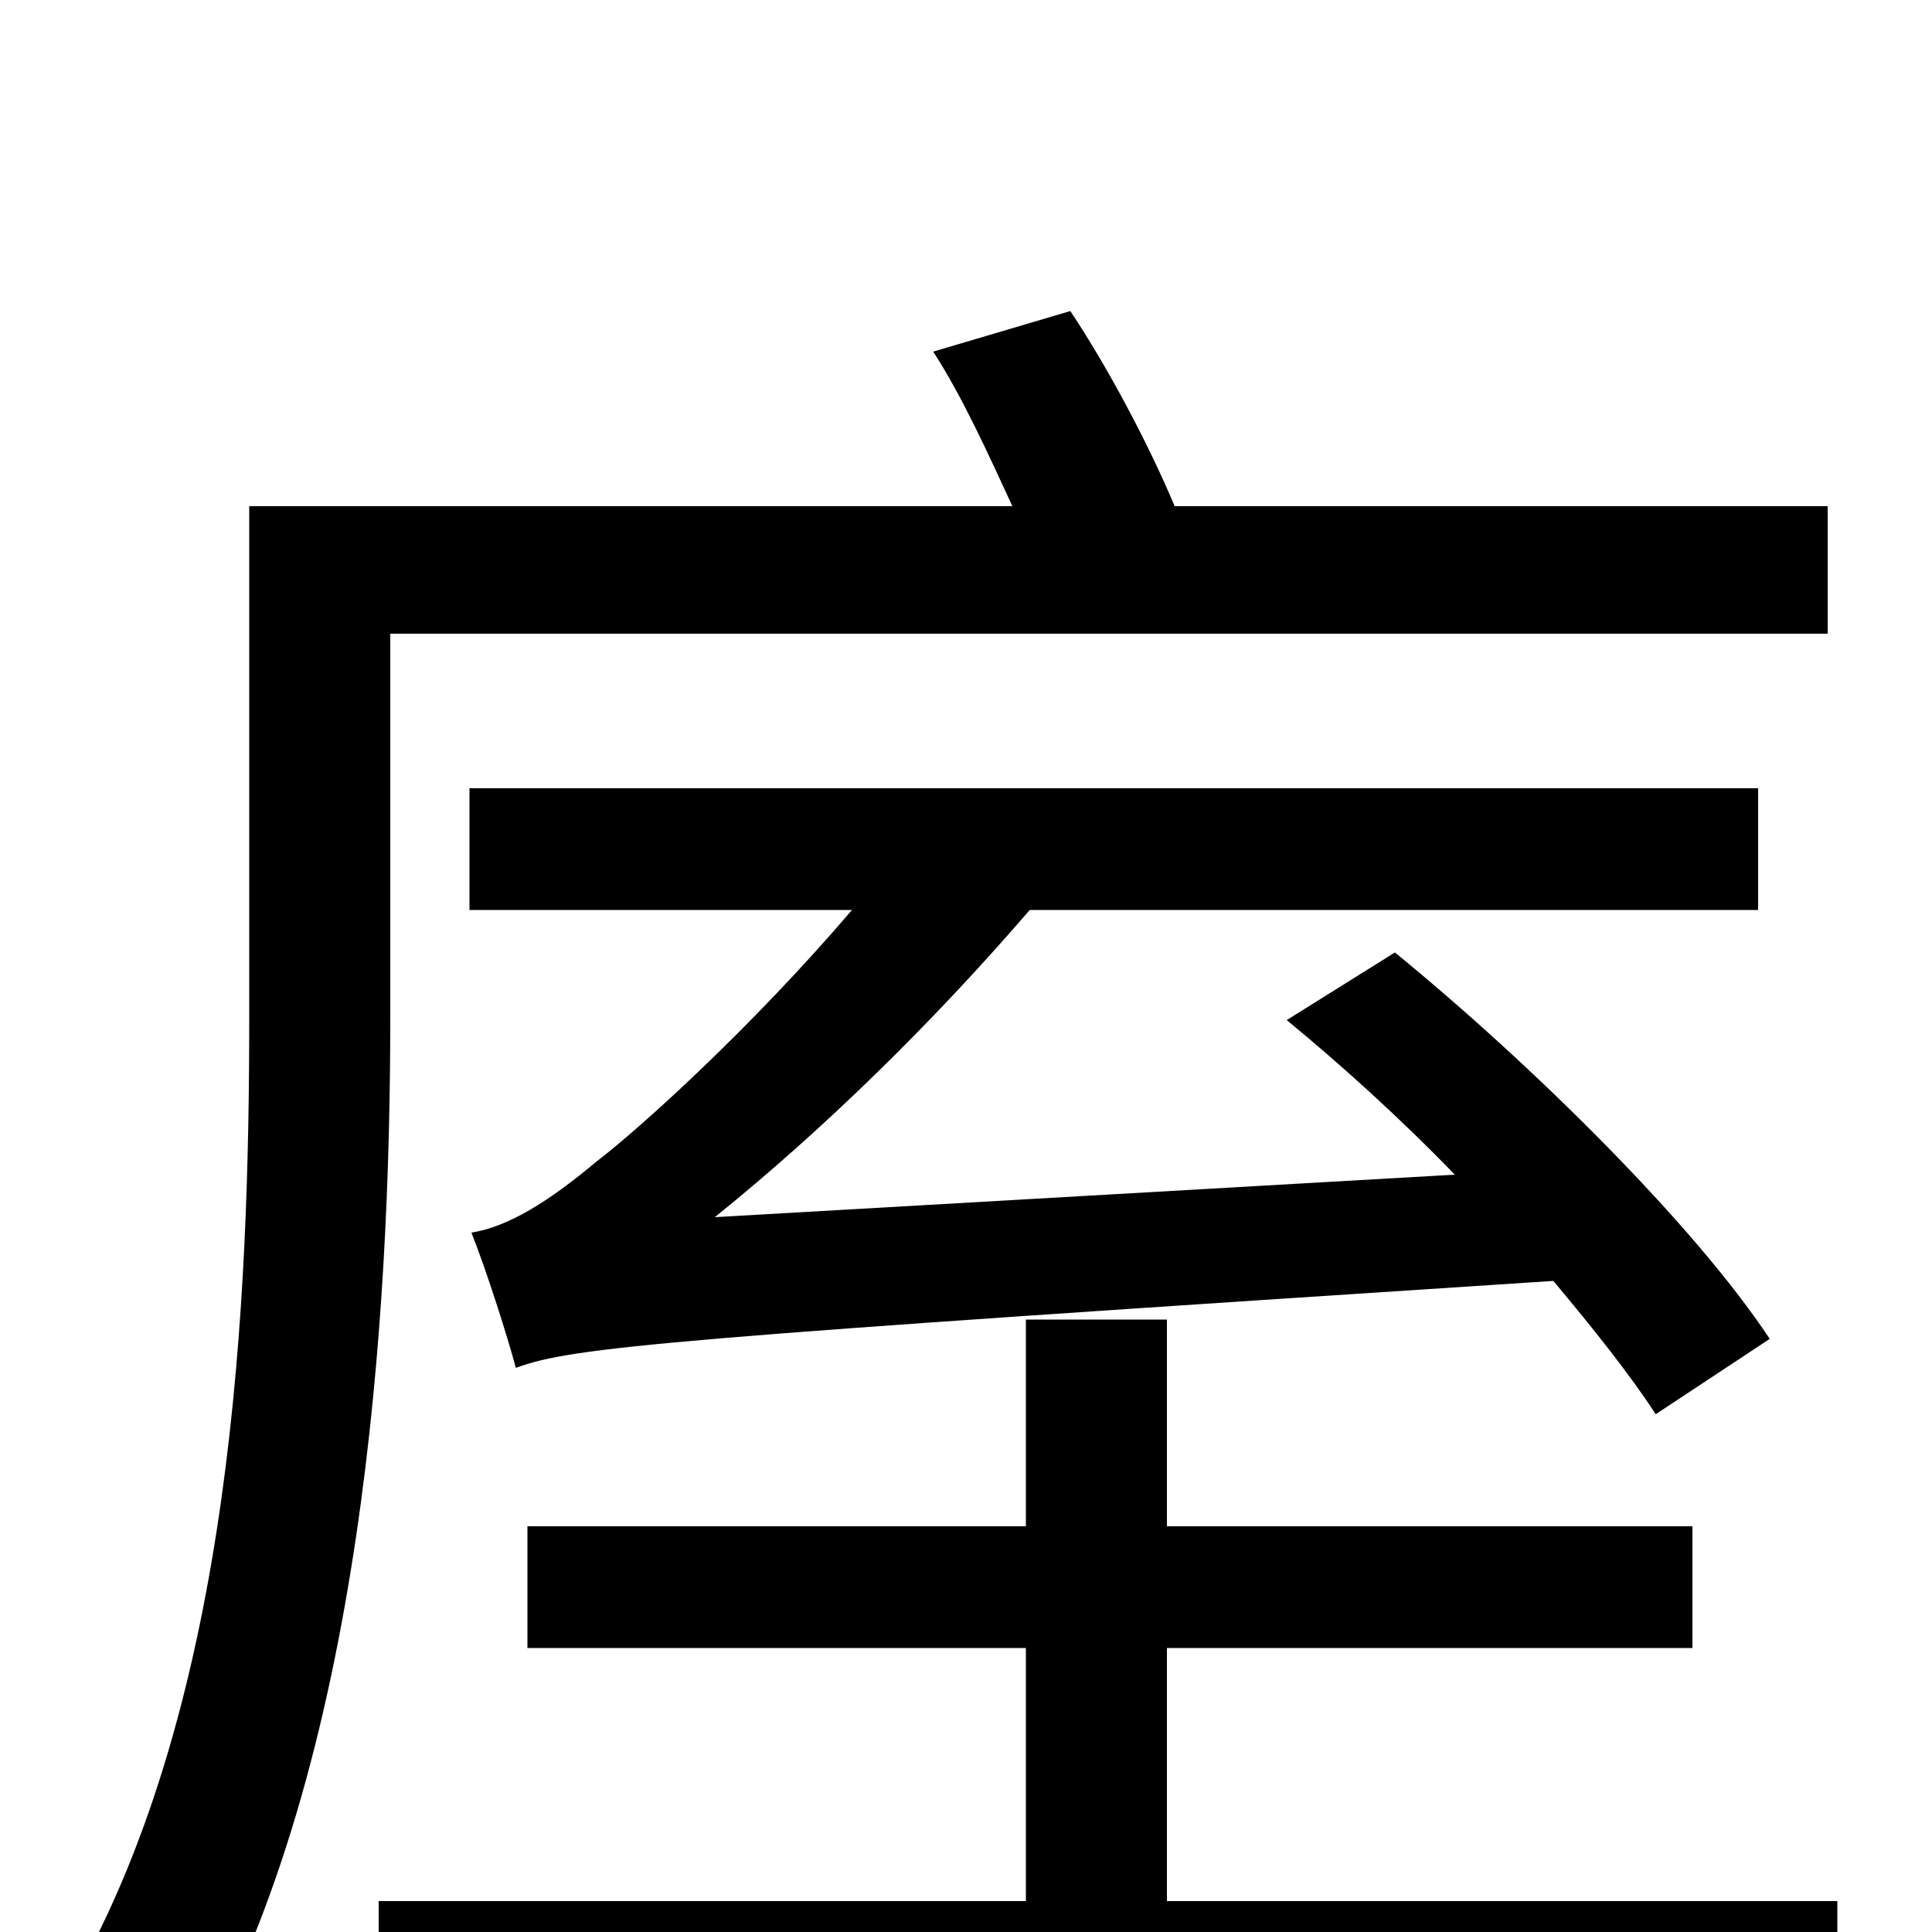 <svg xmlns="http://www.w3.org/2000/svg" viewBox="0 -1000 1000 1000">
	<path fill="#000000" d="M202 -672H946V-738H608C595 -769 574 -809 554 -839L483 -818C498 -795 512 -764 524 -738H129V-474C129 -328 121 -121 38 25C55 32 88 54 101 66C188 -88 202 -319 202 -473ZM916 -307C877 -366 793 -449 722 -507L666 -472C694 -449 725 -421 753 -392L370 -370C427 -416 483 -471 533 -529H910V-592H243V-529H441C388 -467 330 -415 309 -399C284 -378 263 -365 244 -362C252 -342 263 -307 267 -292C297 -303 344 -307 804 -337C825 -312 844 -288 857 -268ZM604 -16V-147H876V-210H604V-317H531V-210H273V-147H531V-16H196V49H951V-16Z"/>
</svg>
